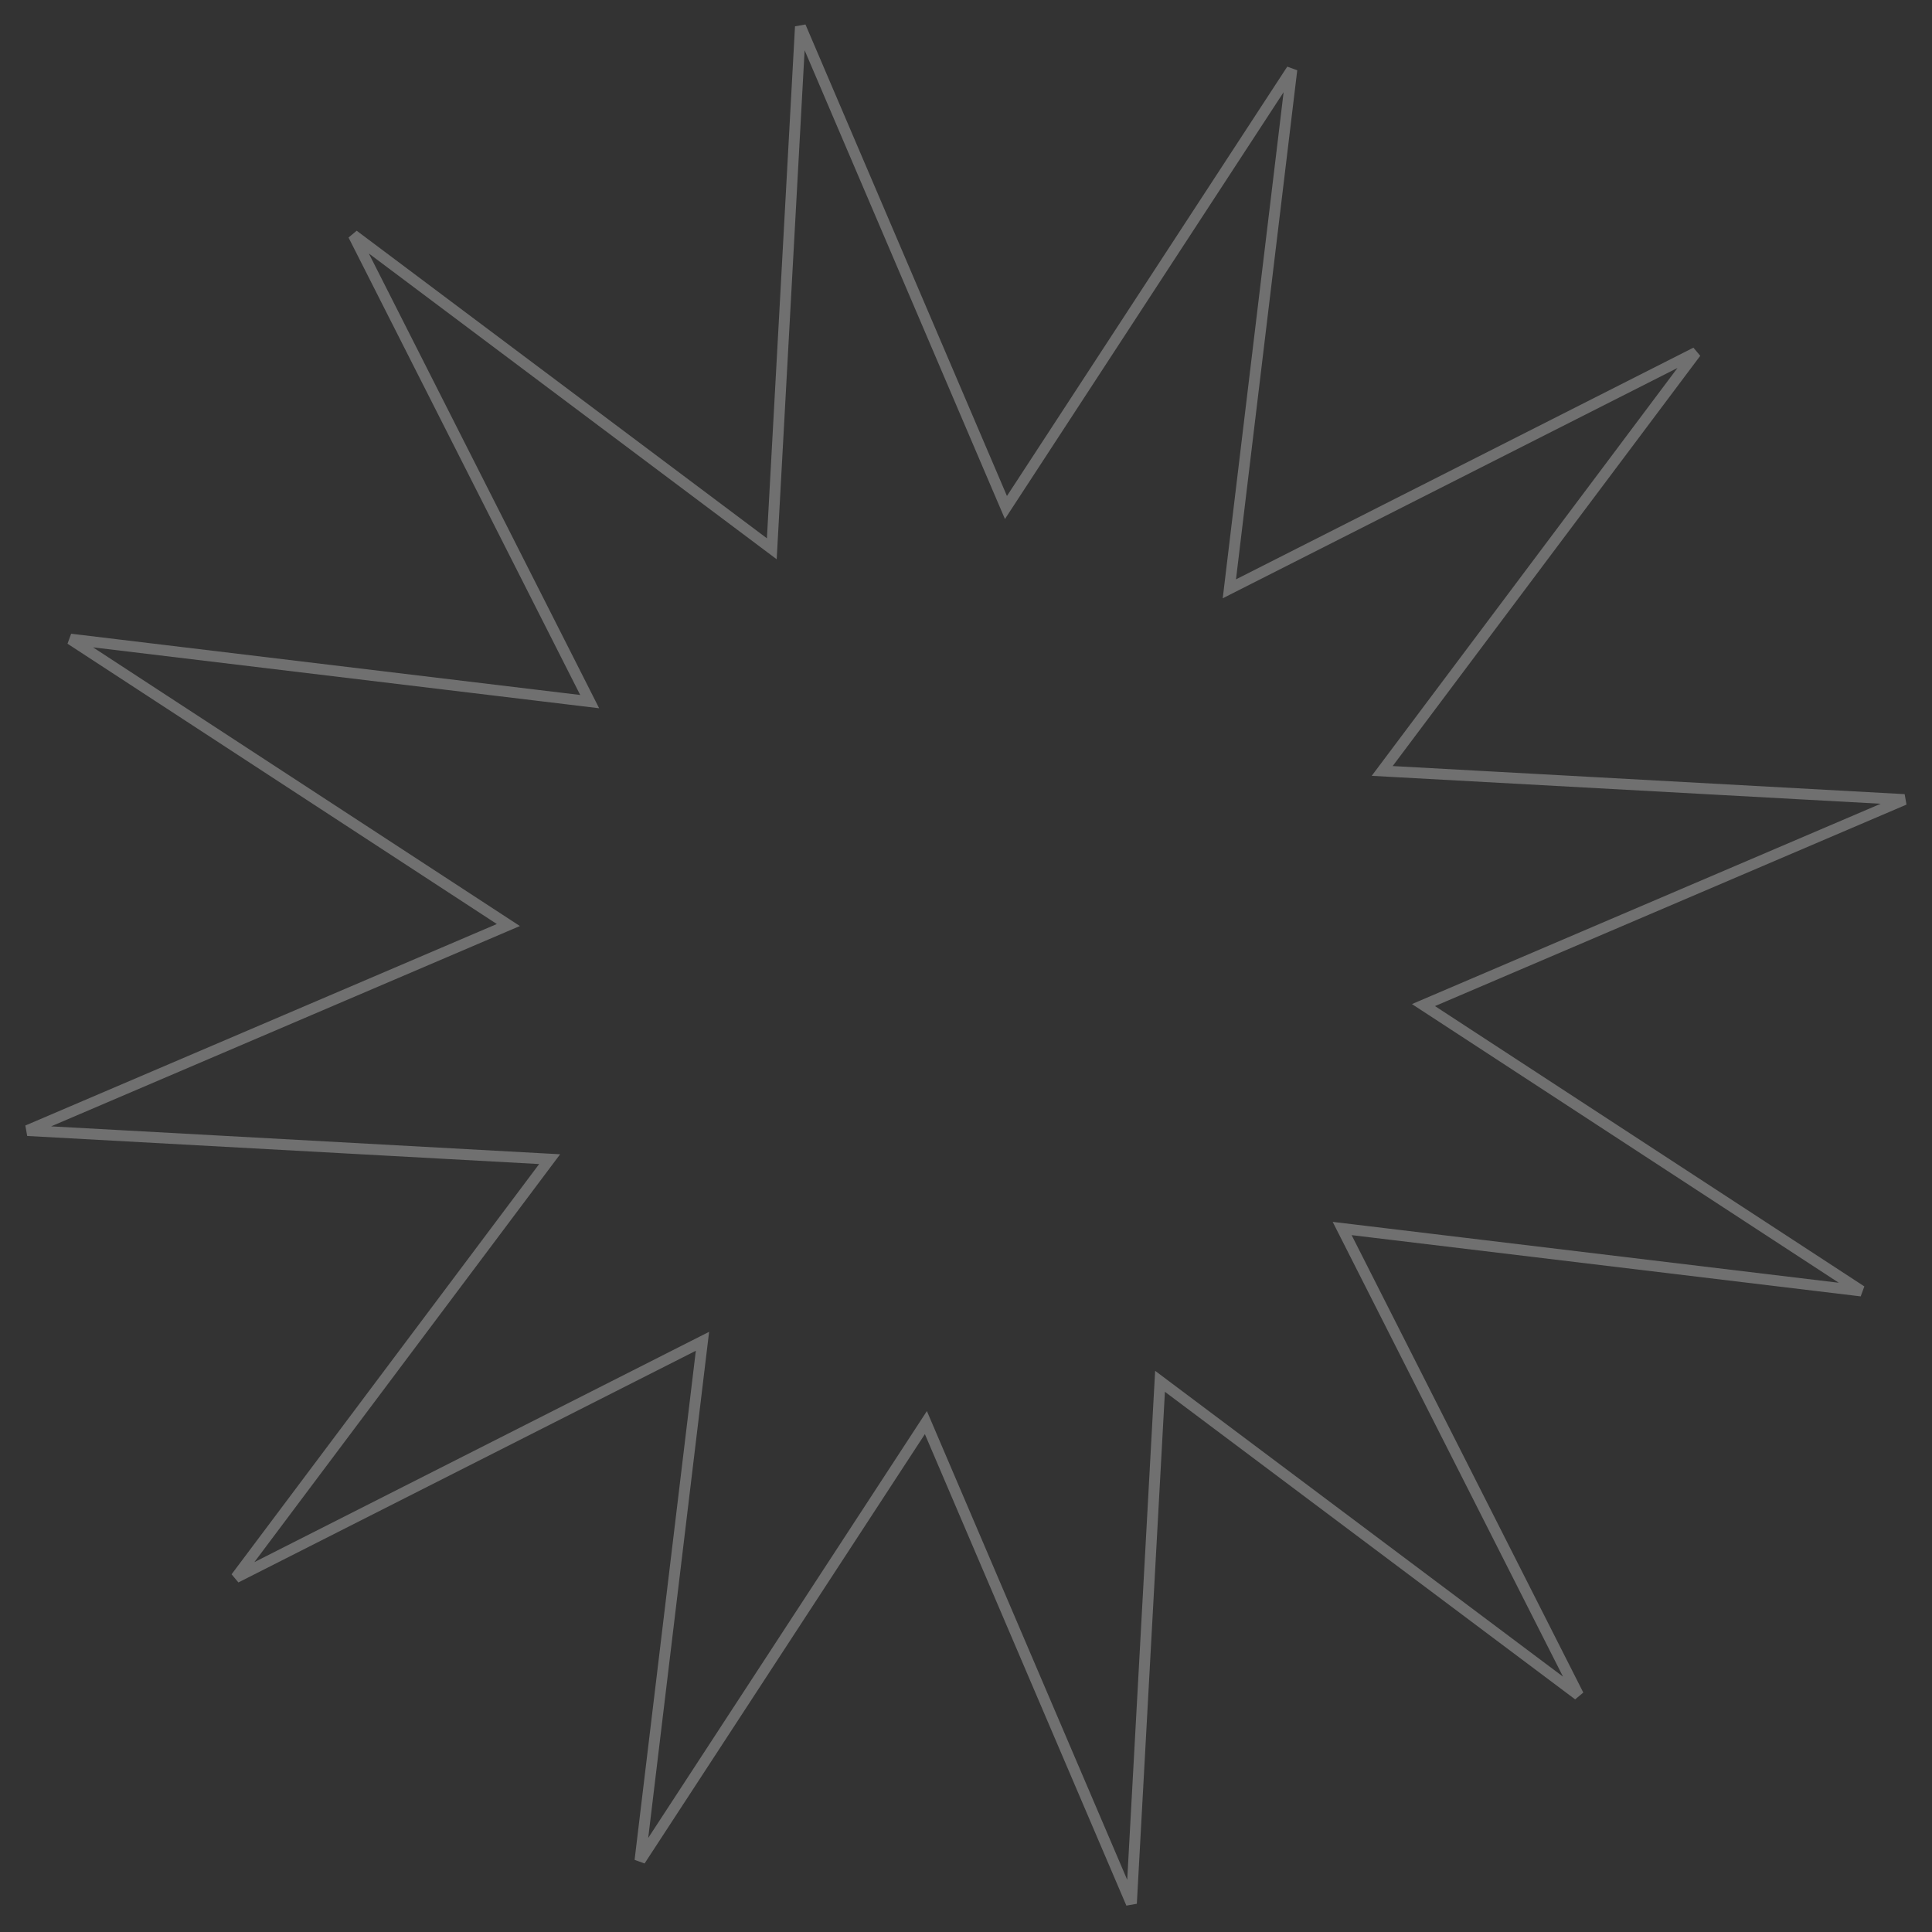 <svg width="177" height="177" viewBox="0 0 177 177" fill="none" xmlns="http://www.w3.org/2000/svg">
<rect x="0" y="0" width="177" height="177" fill="#333333" stroke="none"/>
<path opacity="0.3" d="M91.792 45.635L92.16 46.494L92.671 45.712L118.351 6.378L112.739 53.016L112.628 53.944L113.462 53.522L155.368 32.297L127.19 69.882L126.629 70.63L127.562 70.681L174.467 73.254L131.271 91.713L130.411 92.081L131.194 92.592L170.528 118.272L123.89 112.66L122.961 112.549L123.384 113.383L144.608 155.289L107.024 127.11L106.276 126.549L106.224 127.483L103.652 174.387L85.192 131.191L84.825 130.332L84.314 131.115L58.634 170.449L64.245 123.81L64.357 122.882L63.523 123.304L21.616 144.529L49.795 106.944L50.356 106.196L49.423 106.145L2.518 103.573L45.714 85.113L46.574 84.746L45.791 84.235L6.457 58.555L53.095 64.166L54.023 64.278L53.601 63.444L32.377 21.537L69.961 49.716L70.709 50.277L70.76 49.343L73.333 2.439L91.792 45.635Z" stroke="white"/>
</svg>
